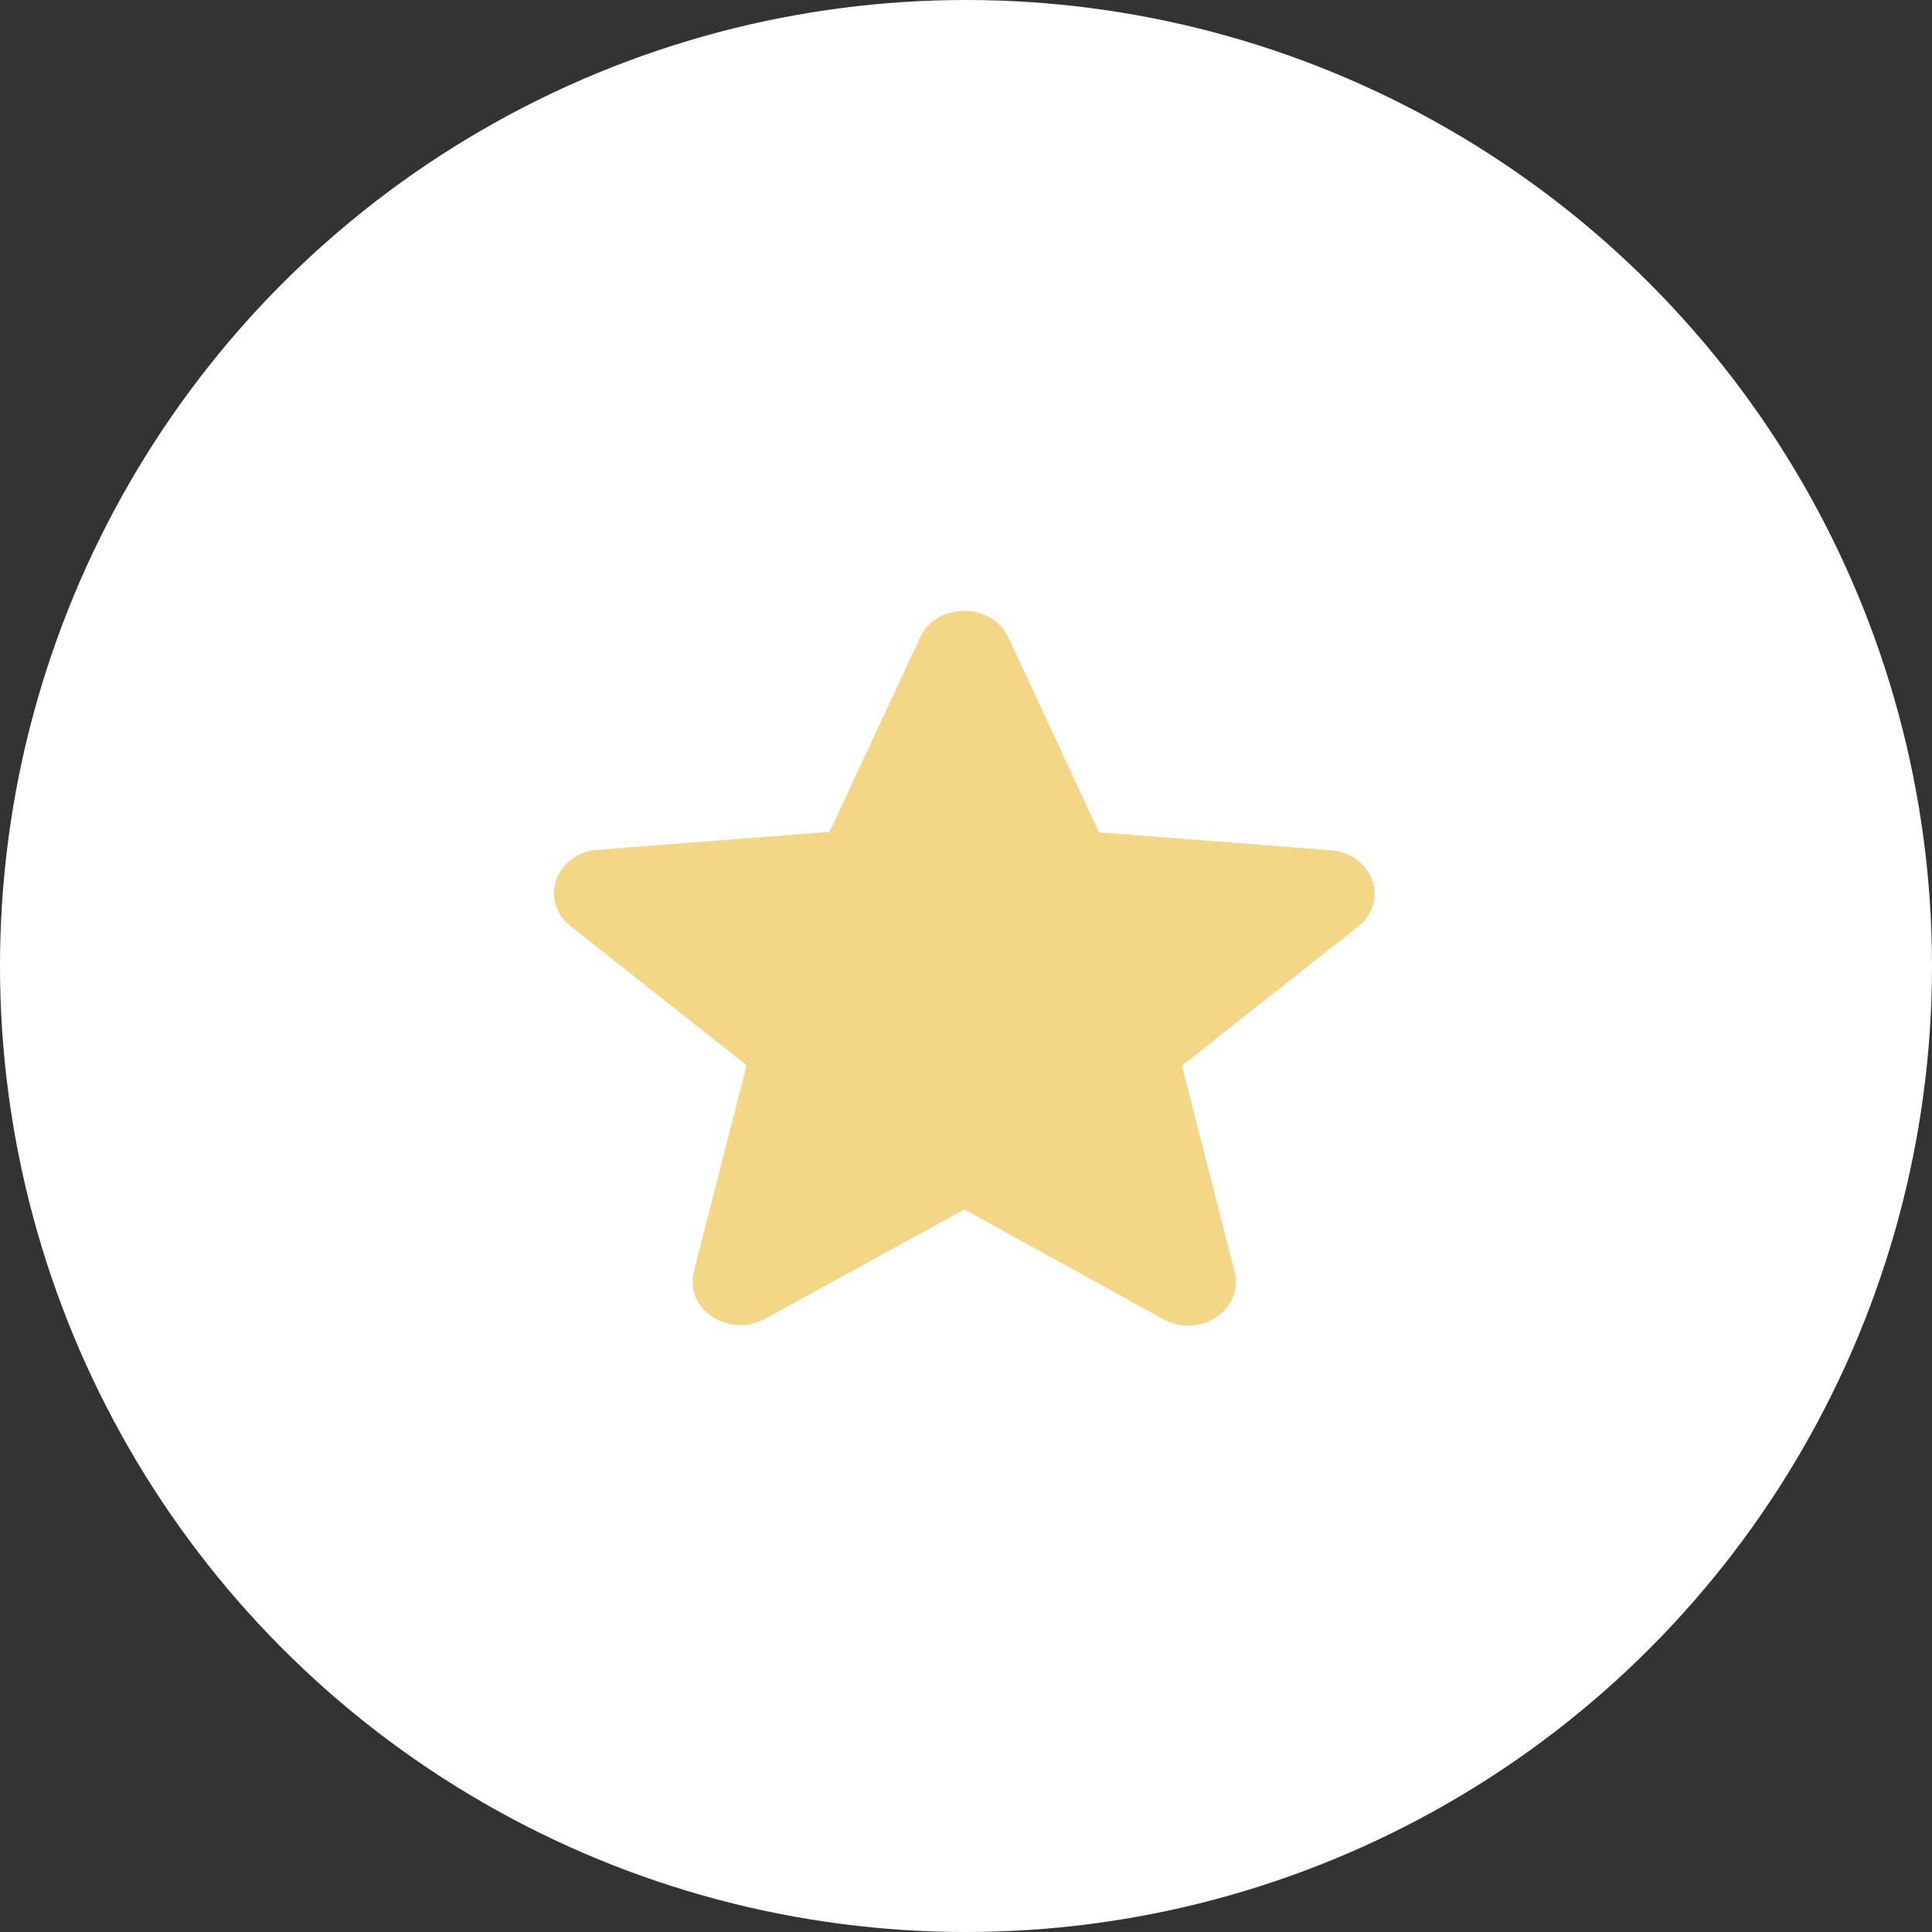 <svg width="136" height="136" viewBox="0 0 136 136" fill="none" xmlns="http://www.w3.org/2000/svg">
<rect x="0" y="0" width="136" height="136" fill="#333333" stroke="none"/>
<circle cx="68" cy="68" r="68" fill="white"/>
<path d="M67.88 85.137L81.886 92.858C84.451 94.273 87.59 92.181 86.915 89.536L83.202 75.016L95.588 65.233C97.85 63.449 96.635 60.065 93.665 59.85L77.363 58.589L70.985 44.869C69.837 42.377 65.922 42.377 64.775 44.869L58.396 58.558L42.095 59.819C39.125 60.035 37.91 63.419 40.171 65.203L52.557 74.985L48.845 89.505C48.17 92.15 51.309 94.242 53.873 92.827L67.88 85.137Z" fill="#F4D786"/>
</svg>
